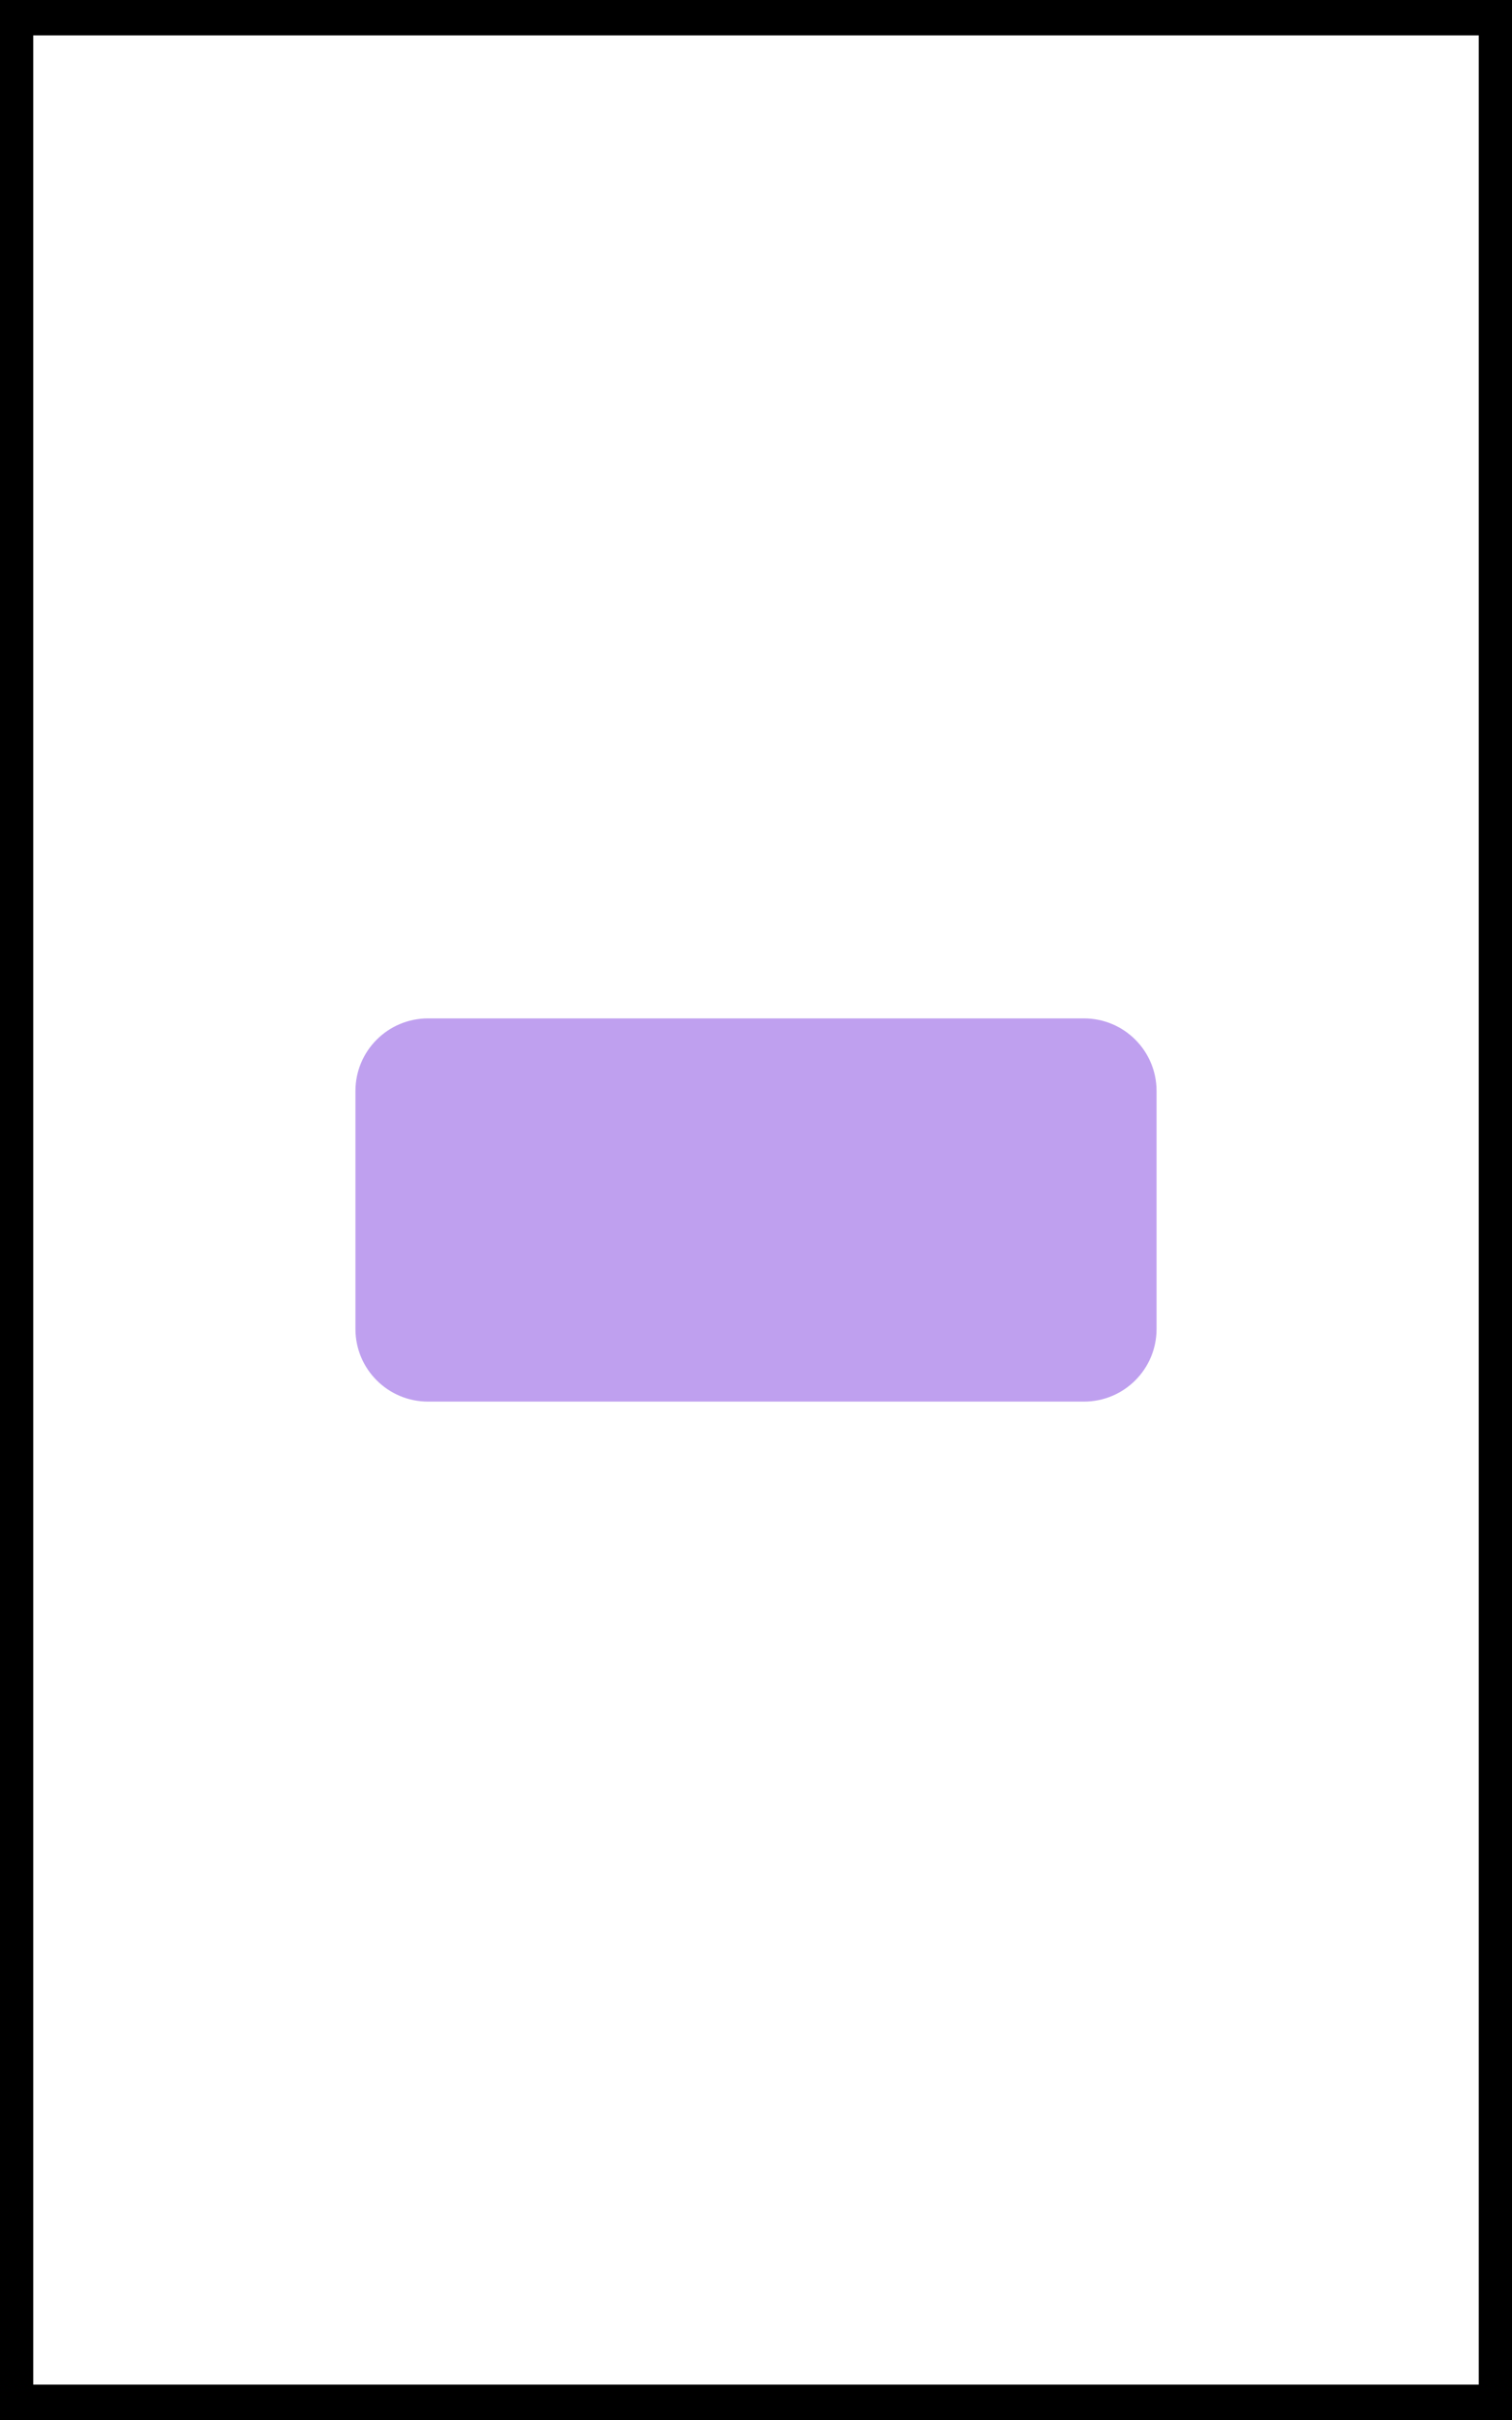 <?xml version="1.0" encoding="UTF-8" standalone="no"?>
<!DOCTYPE svg PUBLIC "-//W3C//DTD SVG 1.1//EN" "http://www.w3.org/Graphics/SVG/1.1/DTD/svg11.dtd">
<svg version="1.1" xmlns="http://www.w3.org/2000/svg" xmlns:xlink="http://www.w3.org/1999/xlink" preserveAspectRatio="xMidYMid meet" viewBox="0 0 250 400" width="250" height="400"><rect x="0" y="0" width="250" height="400" fill="#808080" stroke="none"/><defs><path d="M2.5 2.85L247.5 2.85L247.5 397.15L2.5 397.15L2.5 2.85Z" id="i1dUJGZJl7"></path><path d="M179.23 170.33C184.75 170.33 189.23 174.8 189.23 180.33C189.23 190.2 189.23 209.8 189.23 219.67C189.23 225.2 184.75 229.67 179.23 229.67C155.54 229.67 94.46 229.67 70.77 229.67C65.25 229.67 60.77 225.2 60.77 219.67C60.77 209.8 60.77 190.2 60.77 180.33C60.77 174.8 65.25 170.33 70.77 170.33C94.46 170.33 155.54 170.33 179.23 170.33Z" id="e665LOMQD"></path></defs><g><g><g><use xlink:href="#i1dUJGZJl7" opacity="1" fill="#ffffff" fill-opacity="1"></use><g><use xlink:href="#i1dUJGZJl7" opacity="1" fill-opacity="0" stroke="#000000" stroke-width="6" stroke-opacity="1"></use></g></g><g><use xlink:href="#e665LOMQD" opacity="1" fill="#bfa0ef" fill-opacity="1"></use><g><use xlink:href="#e665LOMQD" opacity="1" fill-opacity="0" stroke="#bfa0ef" stroke-width="4" stroke-opacity="1"></use></g></g></g></g></svg>